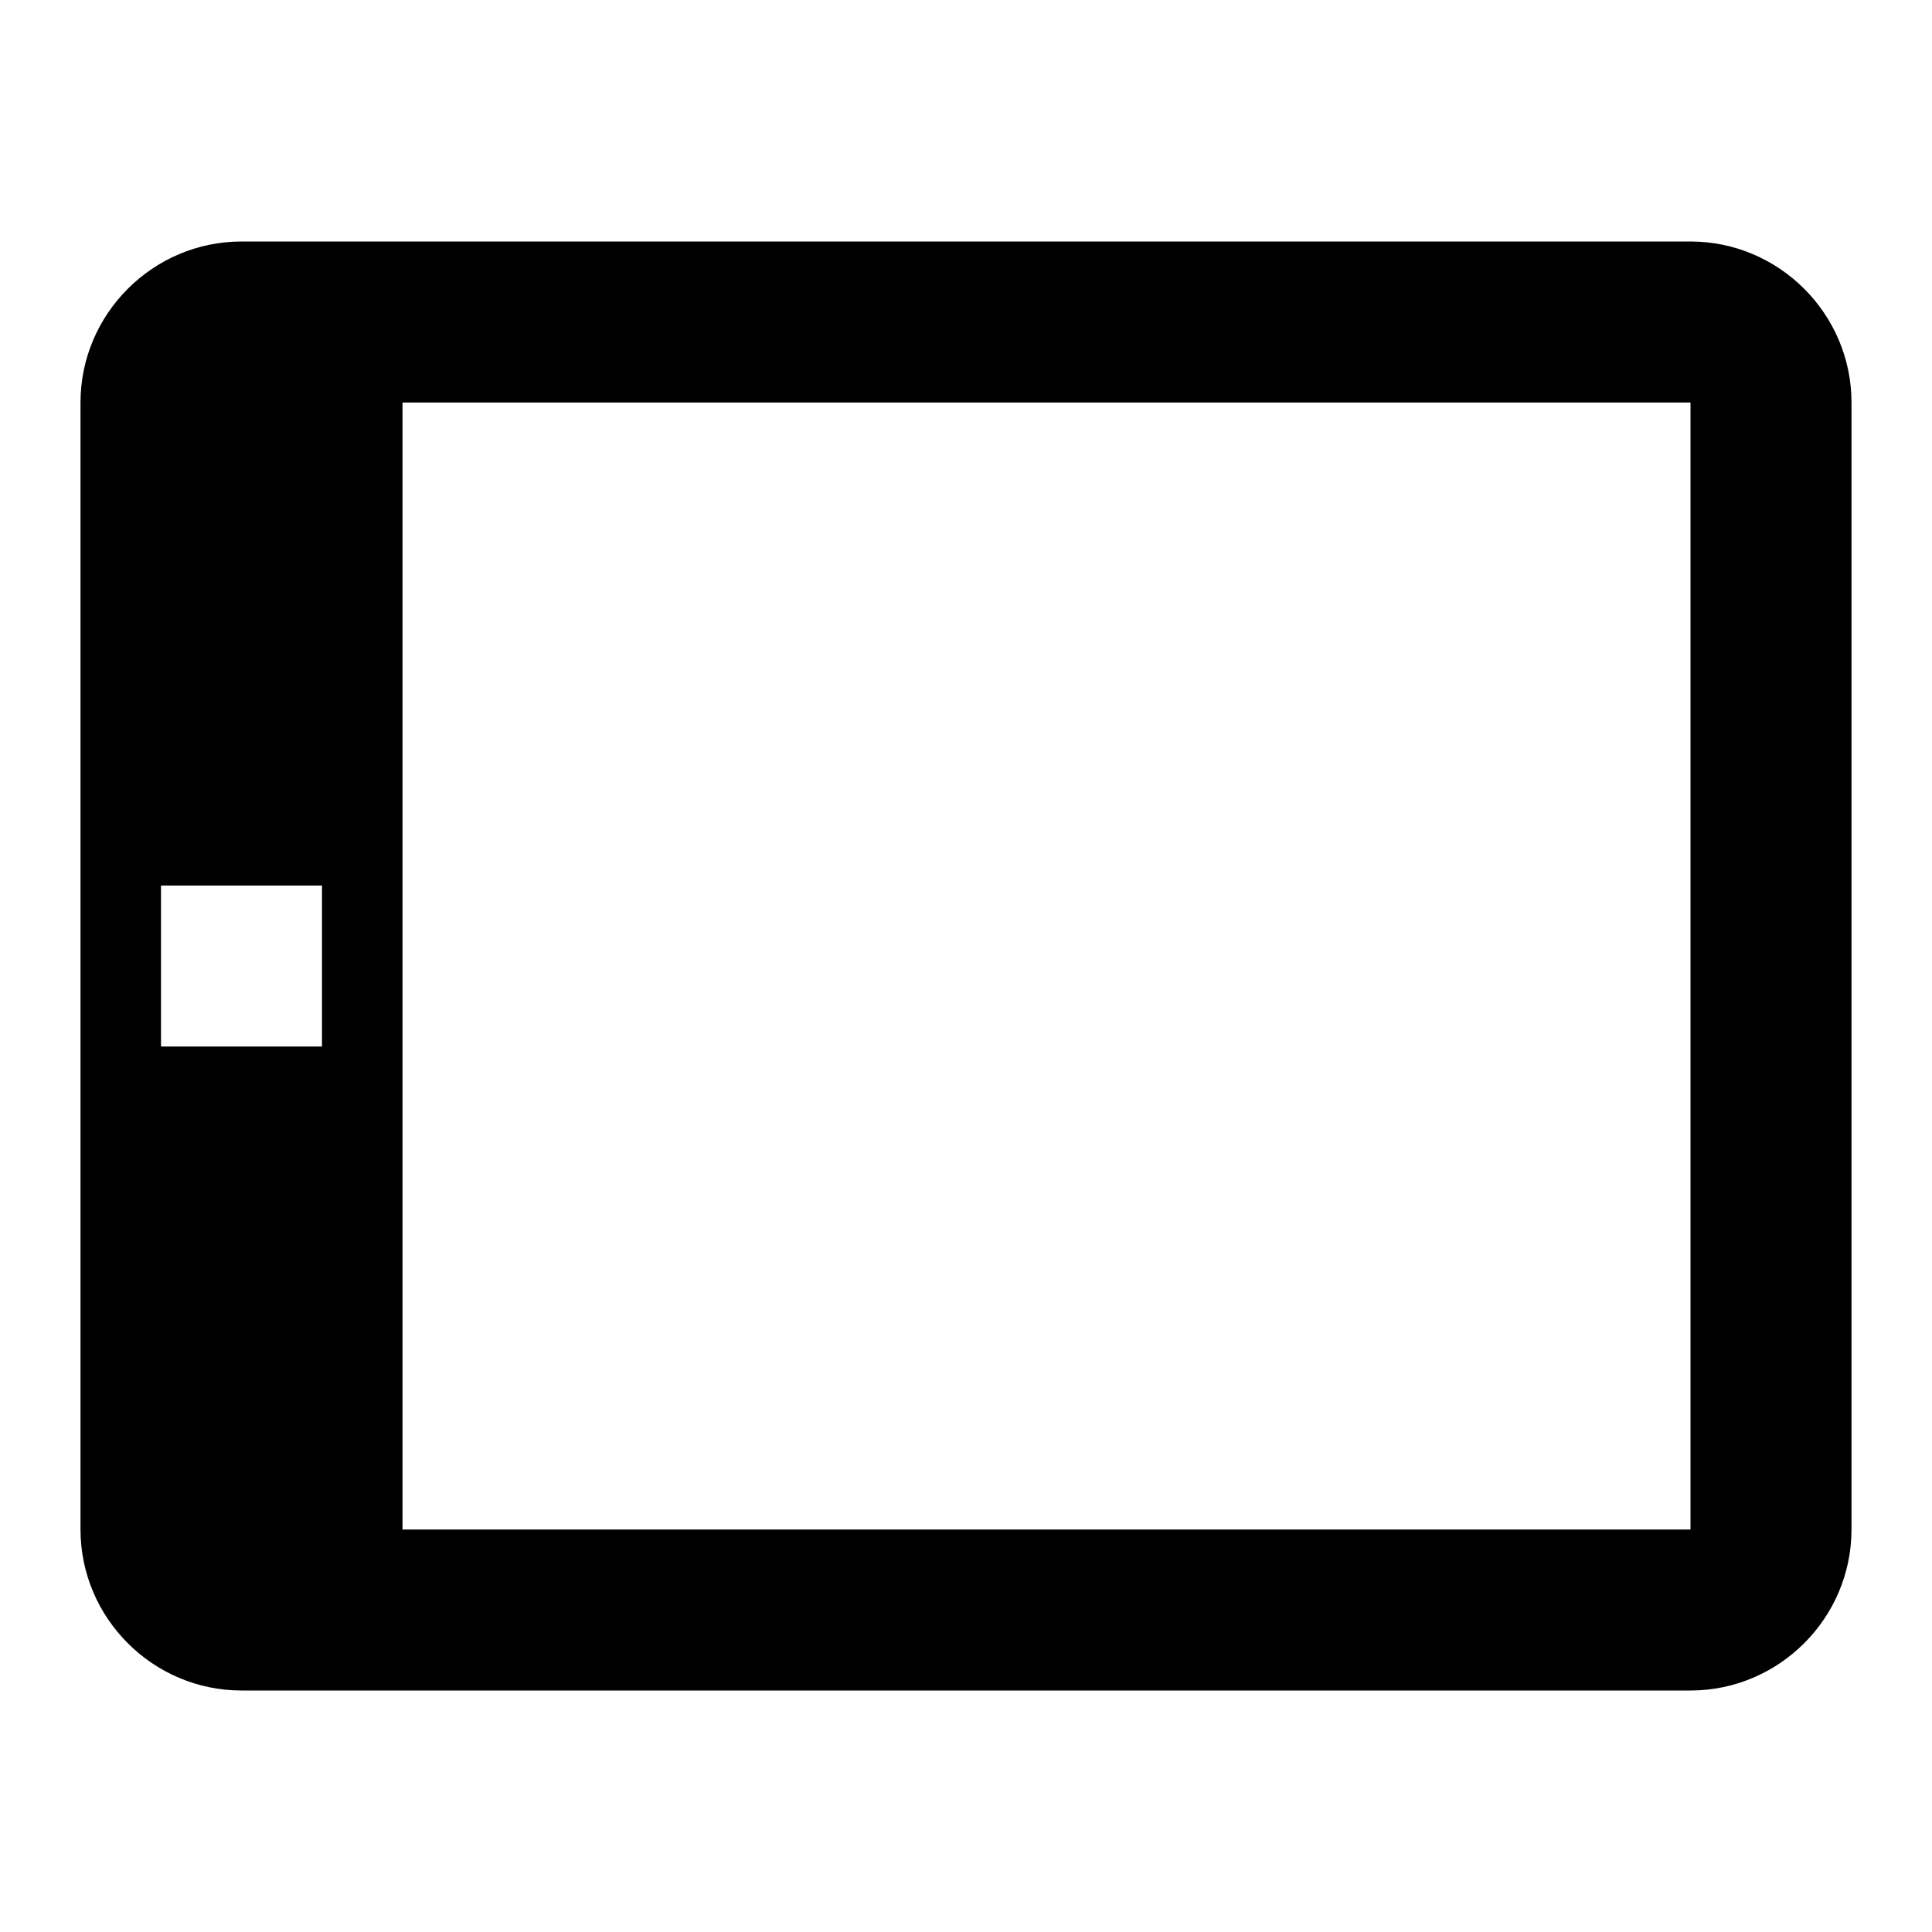 <svg xmlns="http://www.w3.org/2000/svg" class="ijs-icon__svg" width="200" height="200" viewBox="0 0 24 24"><path d="M23 19v-14c0-1.1-0.9-2-2-2h-18c-1.1 0-2 0.9-2 2v14c0 1.1 0.9 2 2 2h18c1.1 0 2-0.9 2-2zM2 13v-2h2v2h-2zM5 19v-14h16v14h-16z"></path></svg>